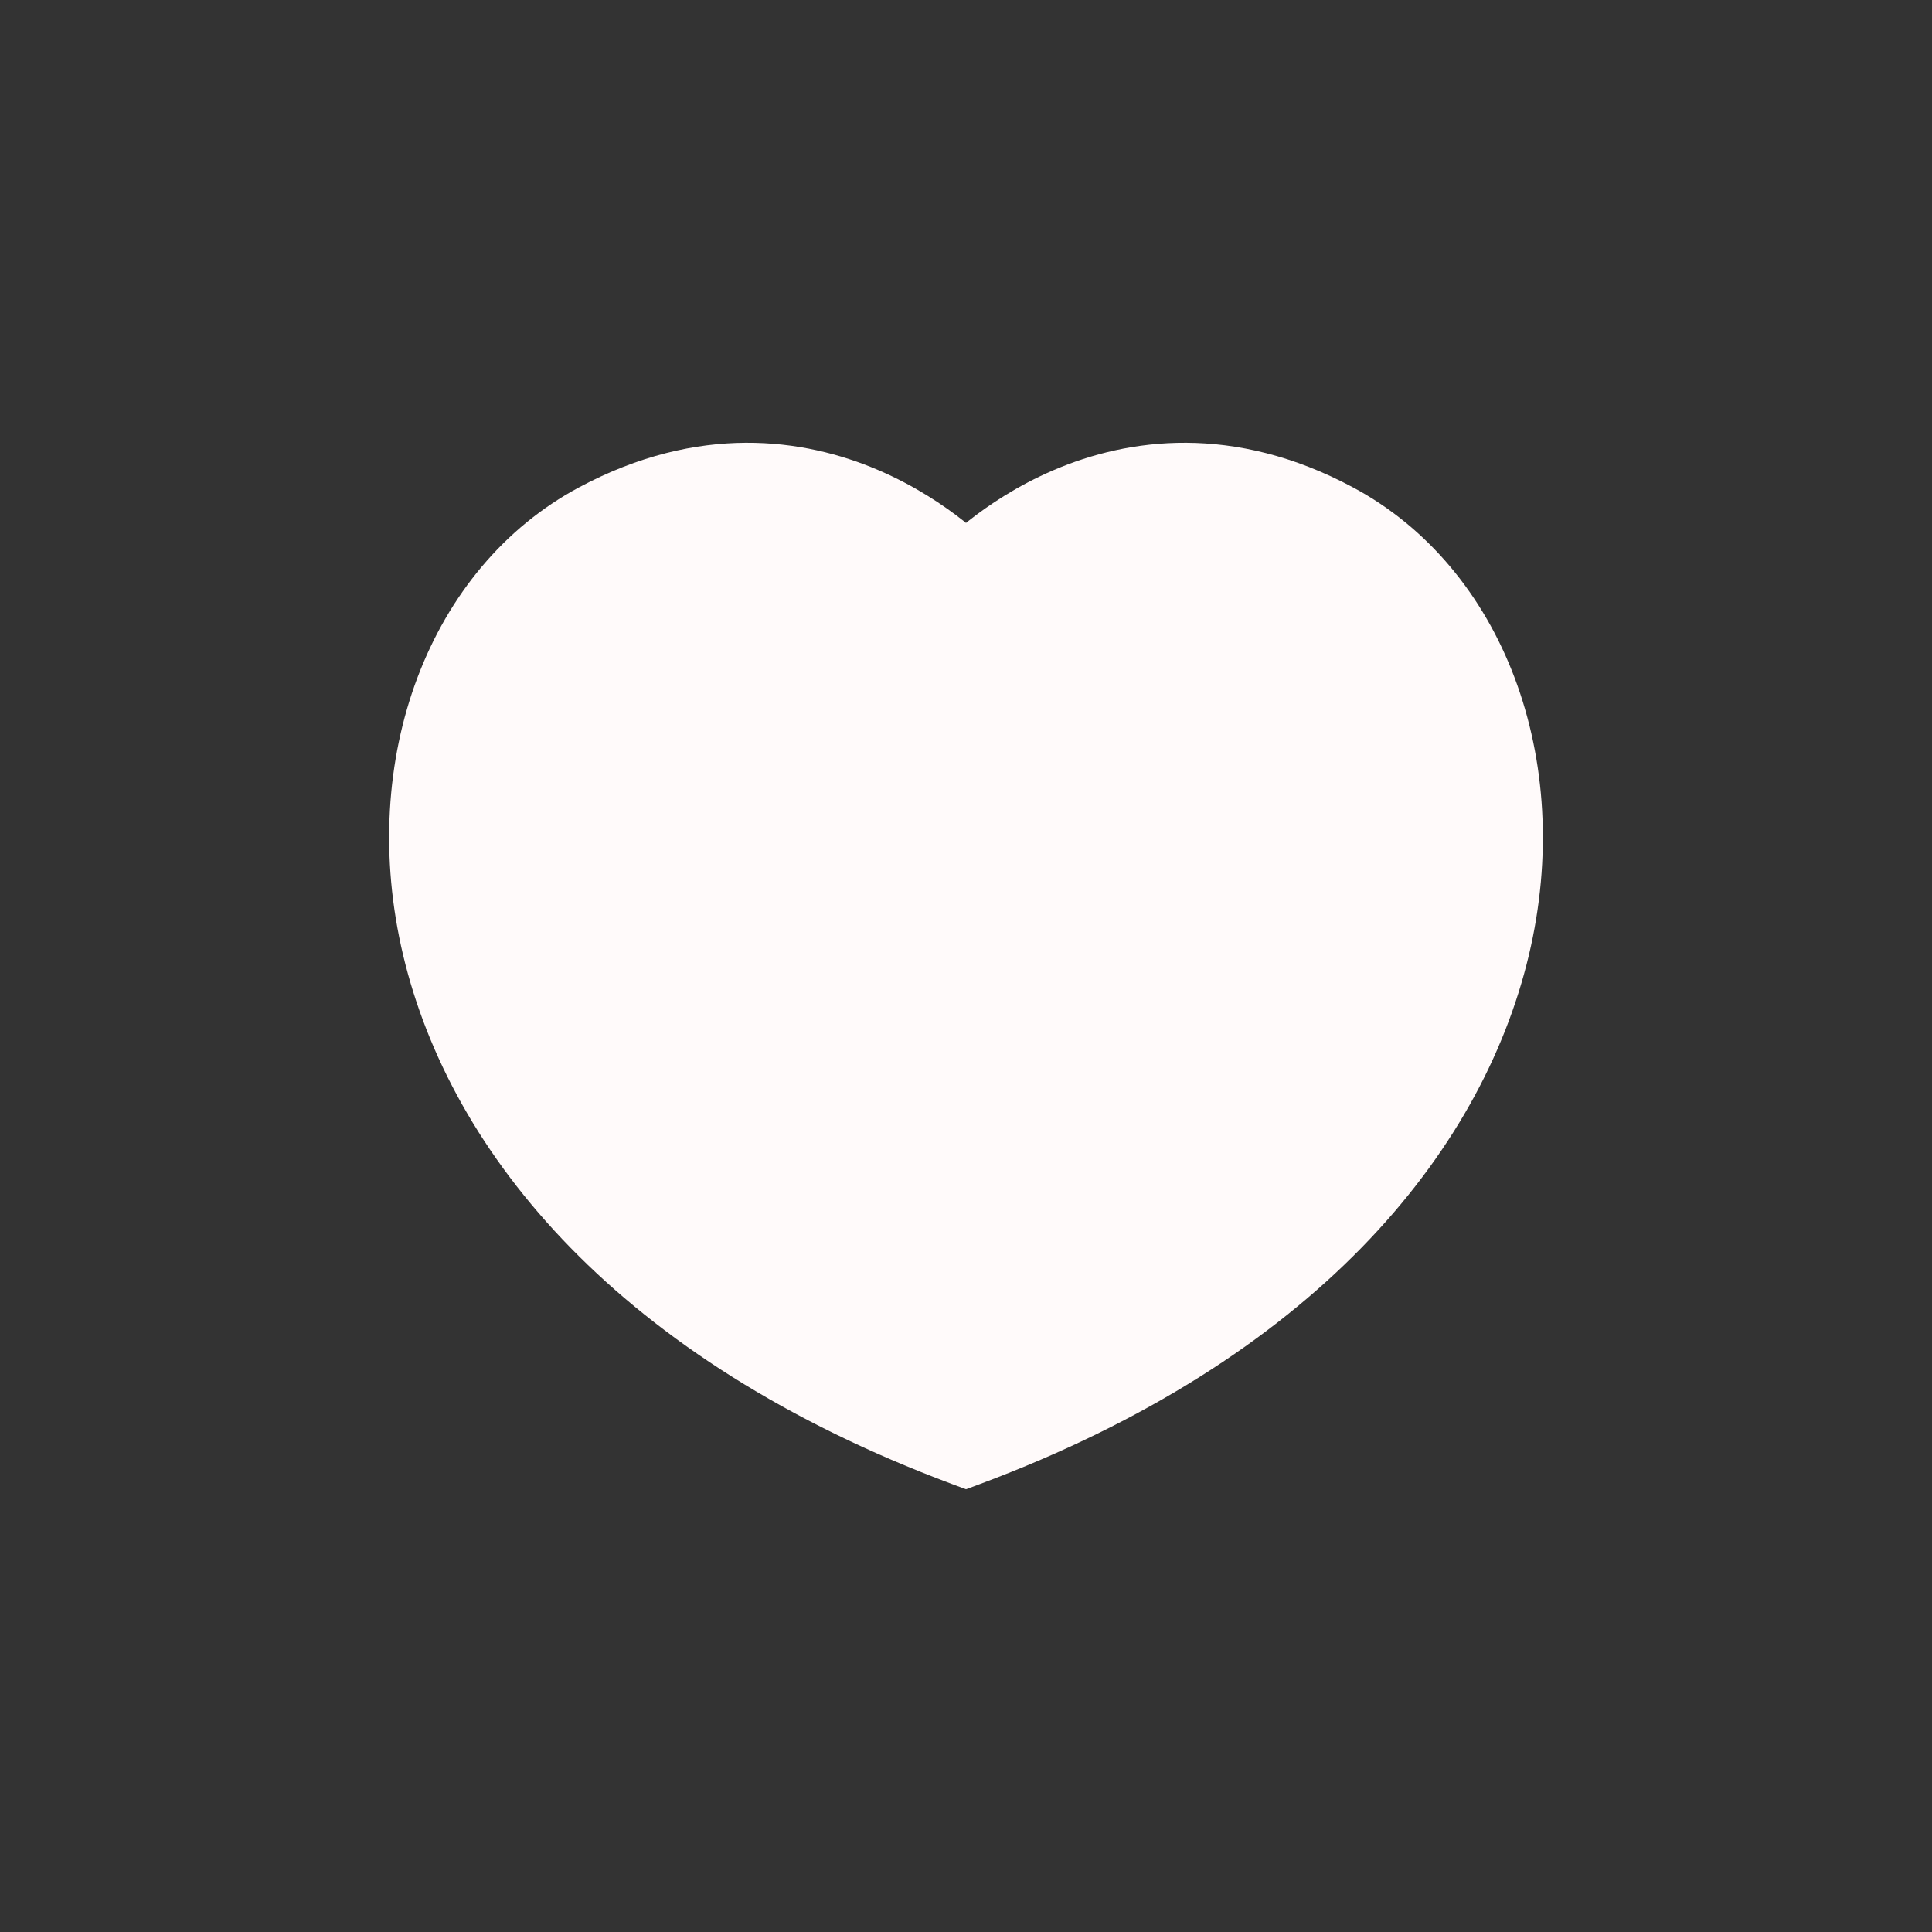 <svg width="36" height="36" viewBox="0 0 36 36" fill="none" xmlns="http://www.w3.org/2000/svg">
<rect x="0" y="0" width="36" height="36" fill="#333333" stroke="none"/>
<path d="M17.956 9.708L18 9.744L18.044 9.708C18.414 9.416 18.953 9.051 19.636 8.759C21.022 8.166 22.98 7.888 25.212 9.082C27.995 10.57 29.36 14.133 28.487 17.803C27.603 21.514 24.462 25.337 18.263 27.652L18 27.75L17.737 27.652C11.538 25.337 8.397 21.514 7.513 17.803C6.64 14.133 8.005 10.57 10.788 9.082C13.02 7.888 14.978 8.166 16.364 8.759C17.047 9.051 17.586 9.416 17.956 9.708Z" fill="#FFFAFA"/>
</svg>
